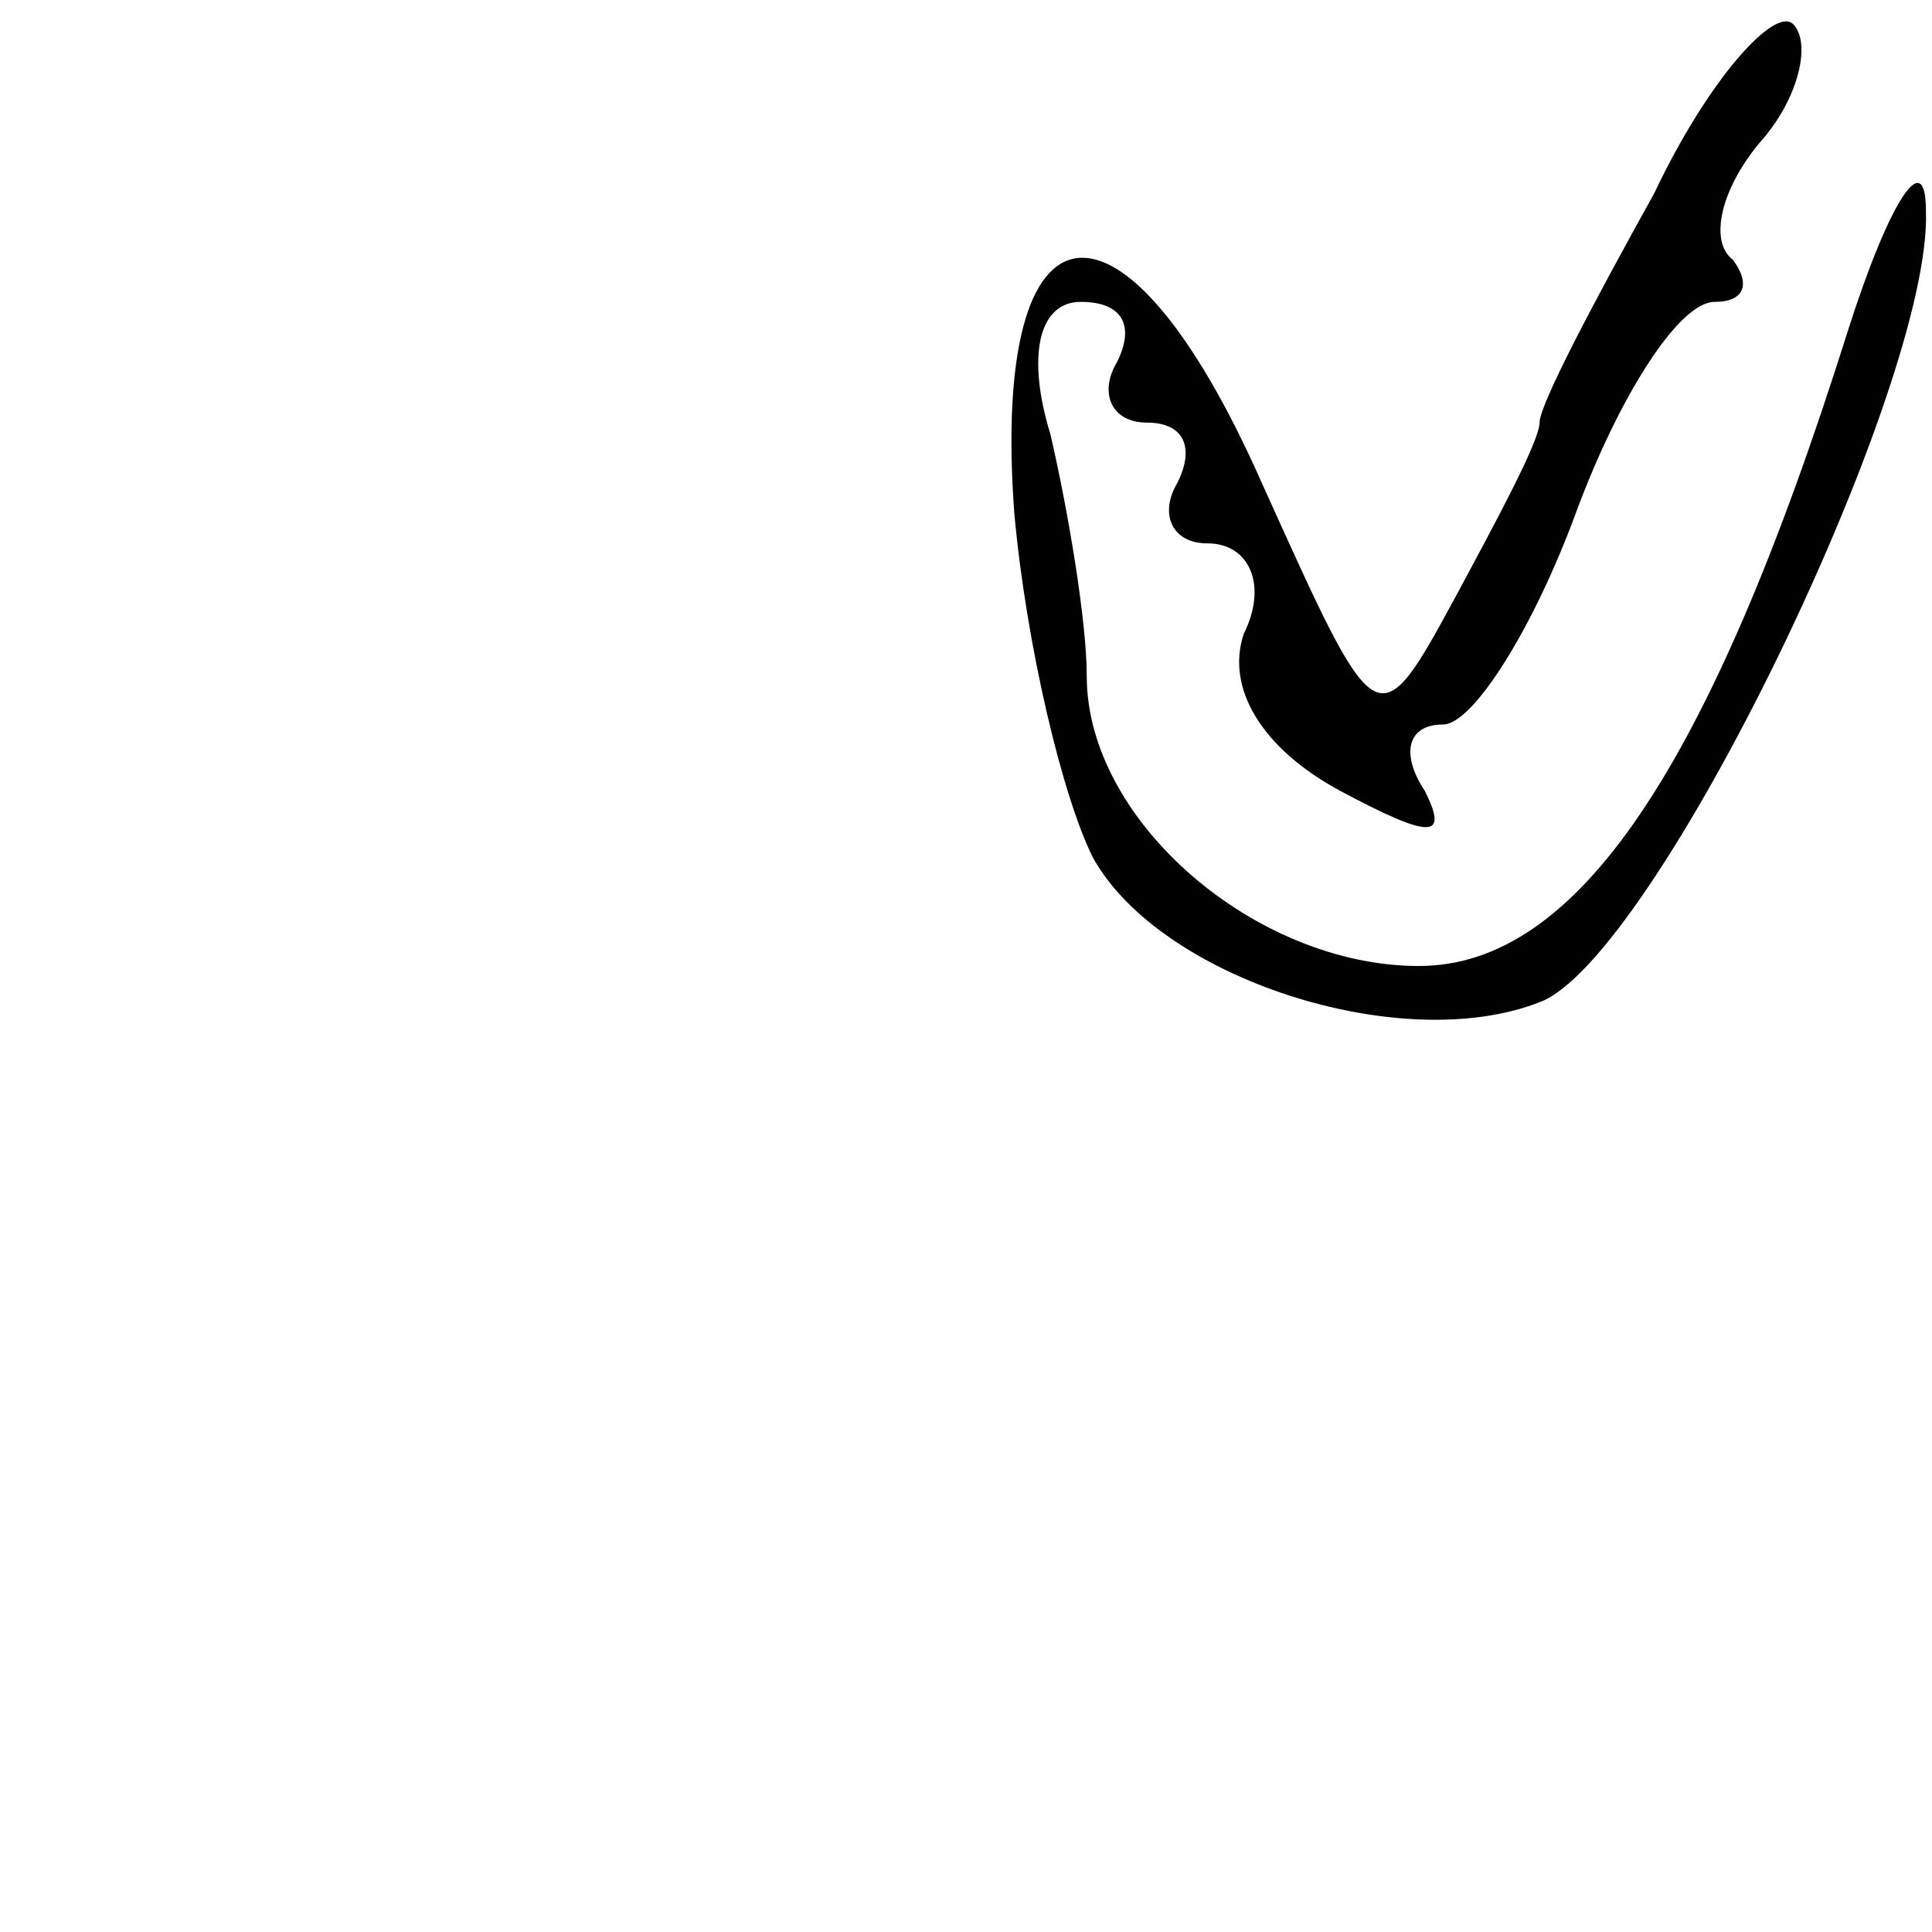 <?xml version="1.0" standalone="no"?>
<!DOCTYPE svg PUBLIC "-//W3C//DTD SVG 20010904//EN"
 "http://www.w3.org/TR/2001/REC-SVG-20010904/DTD/svg10.dtd">
<svg version="1.0" xmlns="http://www.w3.org/2000/svg"
 width="32pt" height="32pt" viewBox="0 0 32 32"
 preserveAspectRatio="xMidYMid meet">
<g transform="translate(0,32) scale(0.1,-0.1)"
fill="#000000" stroke="none">
<path fill="#000000" stroke="none" d="M274 288 c-10 -18 -19 -35 -19 -38 0
-3 -7 -16 -14 -29 -13 -24 -13 -23 -32 19 -23 52 -45 49 -41 -5 2 -22 8 -47
13 -57 11 -20 51 -33 74 -24 19 7 65 102 64 131 0 11 -6 2 -13 -20 -23 -73
-45 -105 -71 -105 -27 0 -55 24 -55 48 0 9 -3 27 -6 40 -4 13 -2 22 5 22 7 0
9 -4 6 -10 -3 -5 -1 -10 5 -10 6 0 8 -4 5 -10 -3 -5 -1 -10 5 -10 7 0 10 -7 6
-15 -3 -9 3 -19 16 -26 15 -8 18 -8 14 0 -4 6 -3 11 3 11 5 0 15 16 22 35 7
19 17 35 23 35 5 0 6 3 3 7 -4 3 -2 12 5 20 6 7 8 16 5 19 -3 3 -14 -9 -23
-28z"/>
</g>
</svg>
